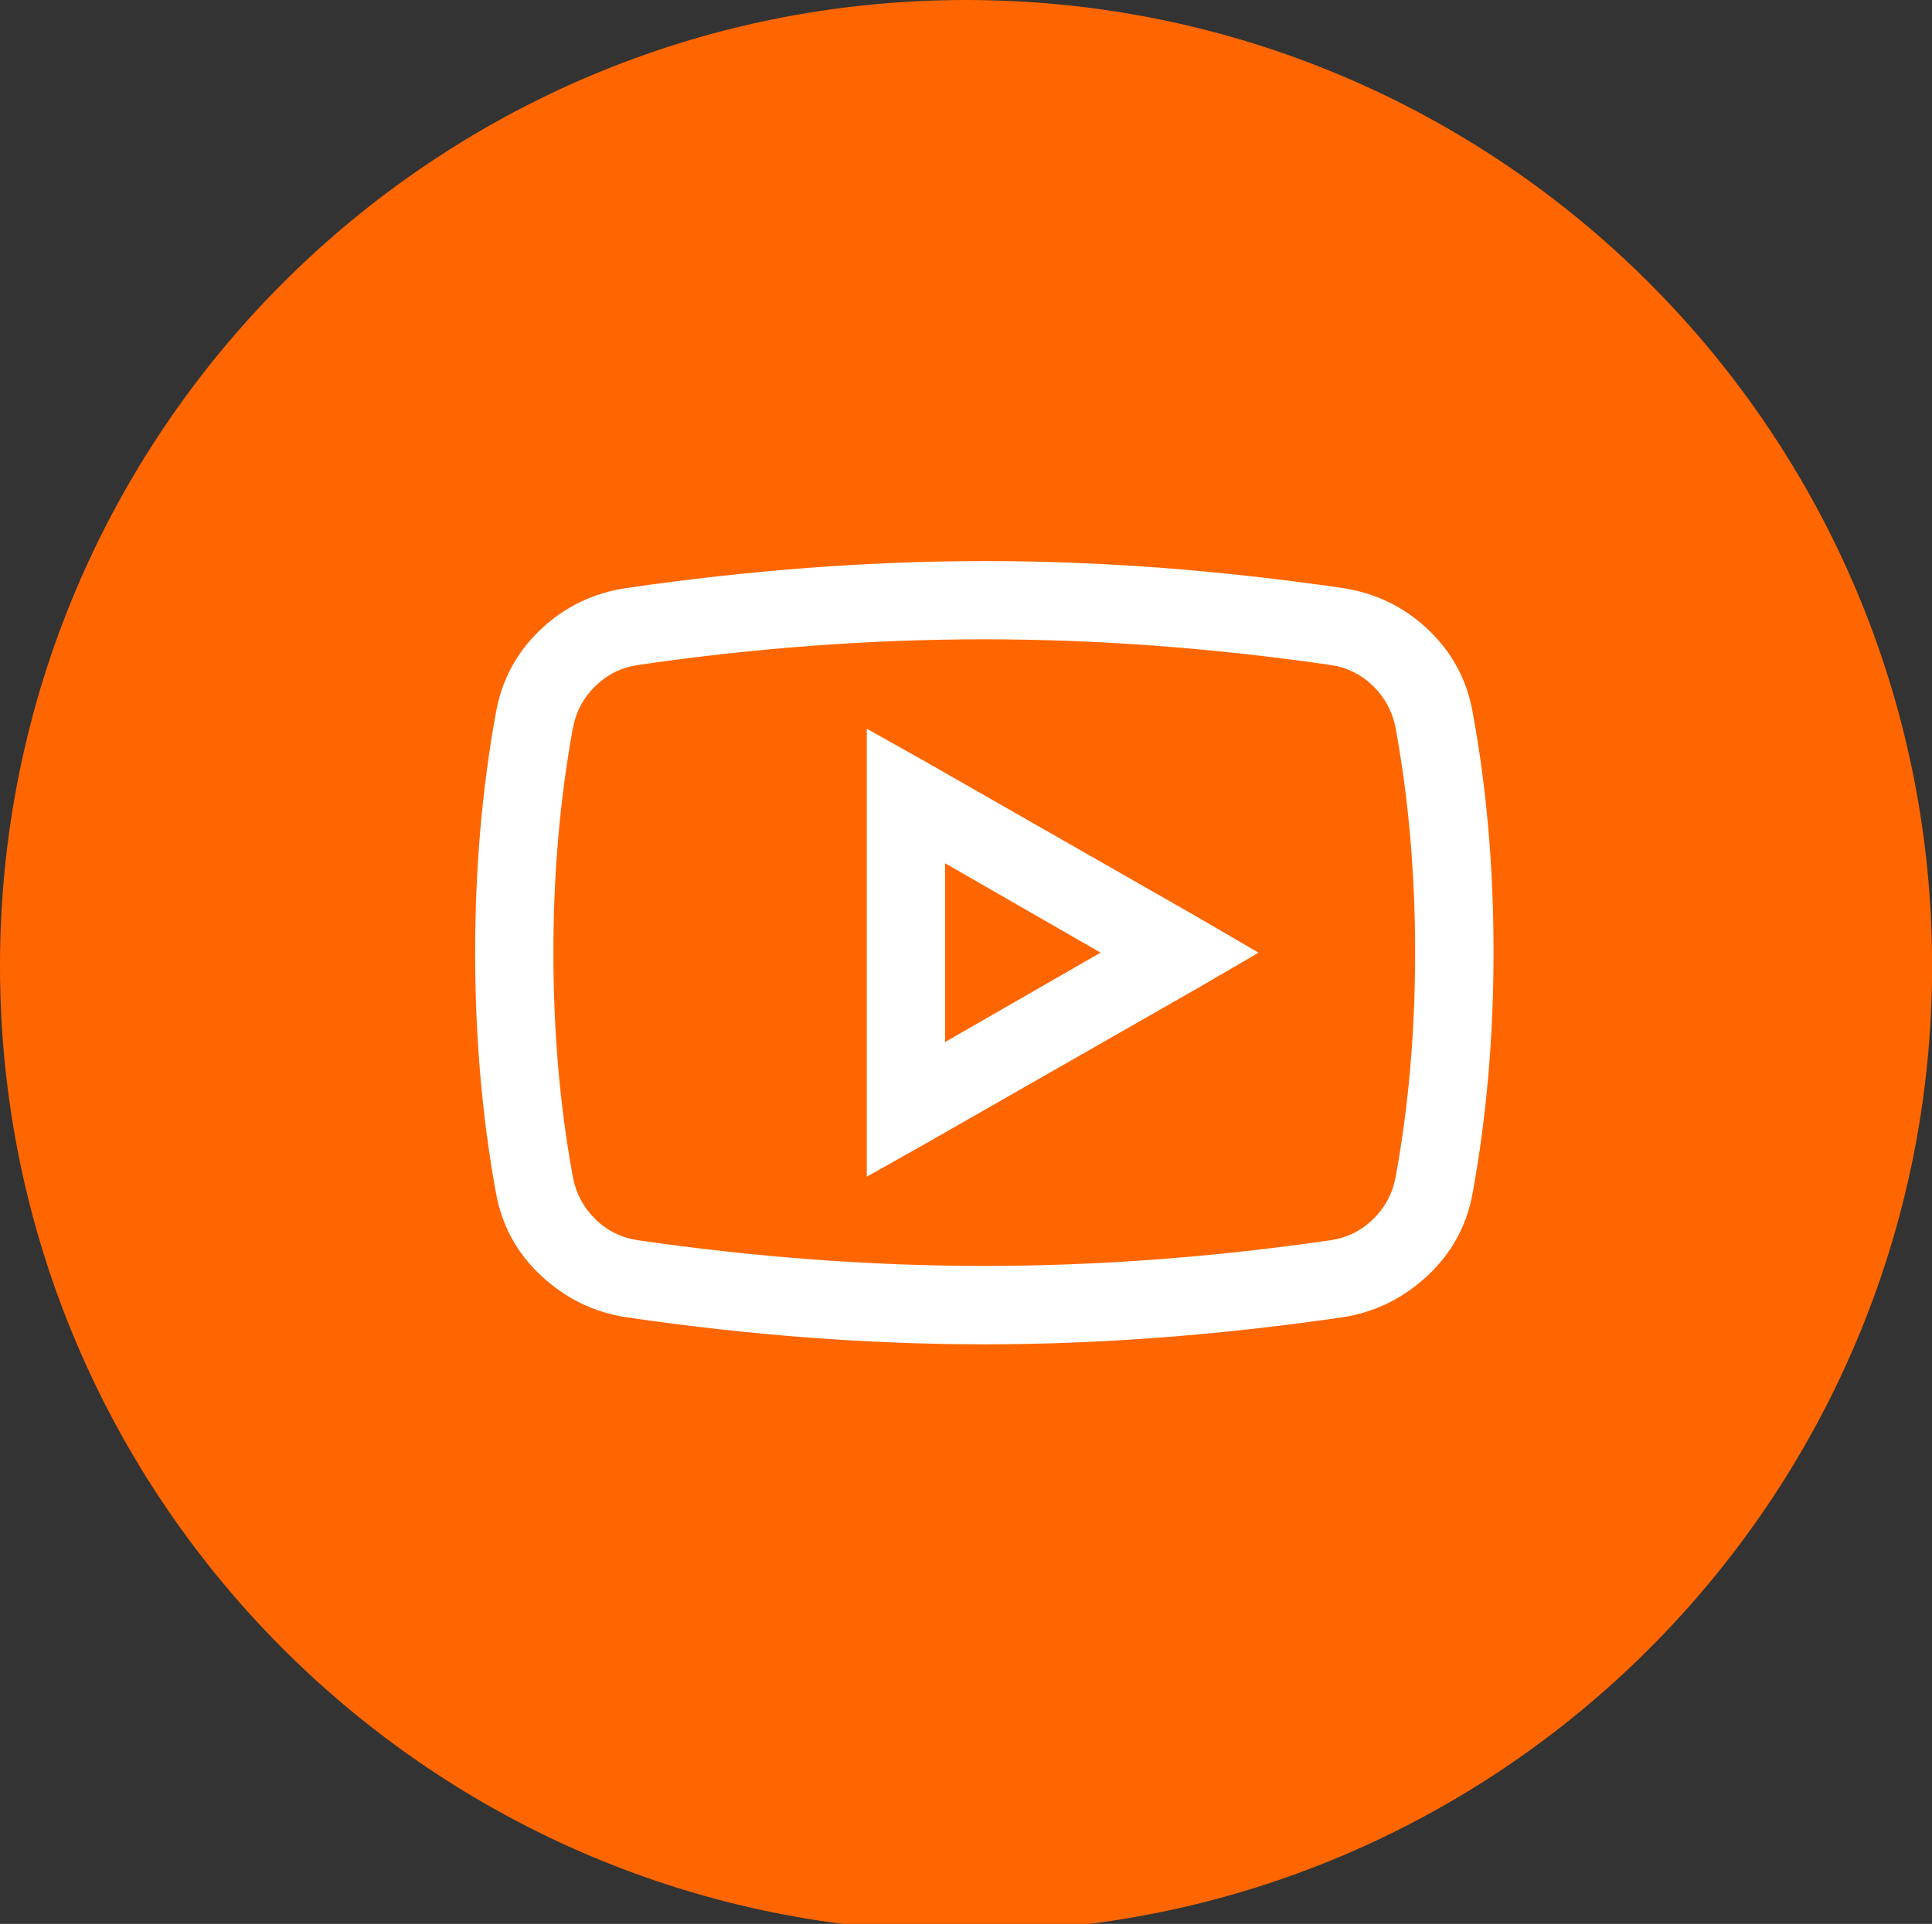 <?xml version="1.0" encoding="utf-8"?>
<!-- Generator: Adobe Illustrator 16.0.0, SVG Export Plug-In . SVG Version: 6.00 Build 0)  -->
<!DOCTYPE svg PUBLIC "-//W3C//DTD SVG 1.1//EN" "http://www.w3.org/Graphics/SVG/1.1/DTD/svg11.dtd">
<svg version="1.1" id="Calque_1" xmlns="http://www.w3.org/2000/svg" xmlns:xlink="http://www.w3.org/1999/xlink" x="0px" y="0px"
	 width="33.902px" height="33.765px" viewBox="50.713 12.181 33.902 33.765" enable-background="new 50.713 12.181 33.902 33.765"
	 xml:space="preserve">
<rect x="50.713" y="12.181" width="33.902" height="33.765" fill="#333333" stroke="none"/>
<g>
	<g>
		<path fill="#FFFFFF" d="M74.257,22.499c0.587,0.086,1.092,0.33,1.515,0.73c0.422,0.401,0.684,0.888,0.784,1.46
			c0.243,1.318,0.365,2.717,0.365,4.2c0,1.481-0.122,2.889-0.365,4.221c-0.101,0.572-0.365,1.06-0.795,1.461
			c-0.43,0.4-0.931,0.645-1.504,0.73c-2.162,0.314-4.253,0.473-6.271,0.473c-2.02,0-4.11-0.158-6.272-0.473
			c-0.573-0.086-1.074-0.33-1.504-0.73c-0.43-0.401-0.694-0.889-0.795-1.461c-0.243-1.332-0.364-2.735-0.364-4.21
			c0-1.475,0.121-2.878,0.364-4.21c0.101-0.572,0.362-1.06,0.784-1.46c0.423-0.401,0.928-0.645,1.515-0.73
			c2.162-0.314,4.253-0.472,6.272-0.472C70.004,22.026,72.094,22.184,74.257,22.499z M61.906,23.852
			c-0.287,0.043-0.534,0.165-0.741,0.365c-0.208,0.201-0.34,0.444-0.397,0.73c-0.229,1.246-0.344,2.563-0.344,3.953
			c0,1.389,0.114,2.706,0.344,3.952c0.058,0.287,0.189,0.529,0.397,0.73c0.207,0.201,0.454,0.322,0.741,0.365
			c2.076,0.301,4.103,0.451,6.079,0.451c1.976,0,4.002-0.15,6.078-0.451c0.286-0.043,0.533-0.164,0.741-0.365
			c0.207-0.201,0.34-0.443,0.397-0.73c0.229-1.246,0.344-2.563,0.344-3.952c0-1.389-0.115-2.707-0.344-3.953
			c-0.058-0.286-0.19-0.529-0.397-0.73c-0.208-0.201-0.455-0.322-0.741-0.365c-2.076-0.301-4.103-0.451-6.078-0.451
			C65.994,23.401,63.968,23.551,61.906,23.852z M66.954,25.549l4.812,2.75l1.031,0.602l-1.031,0.601l-4.812,2.75l-1.031,0.58v-7.862
			L66.954,25.549z M67.298,30.468l2.728-1.568l-2.728-1.568V30.468z"/>
	</g>
</g>
<g>
	<path fill="#FF6600" d="M84.617,29.132c0,9.362-7.59,16.951-16.953,16.951c-9.359,0-16.951-7.589-16.951-16.951
		s7.592-16.951,16.951-16.951C77.027,12.181,84.617,19.77,84.617,29.132z"/>
	<g>
		<path fill="#FFFFFF" d="M74.257,22.499c0.587,0.086,1.092,0.33,1.515,0.73c0.422,0.401,0.684,0.888,0.784,1.46
			c0.243,1.318,0.365,2.717,0.365,4.2c0,1.481-0.122,2.889-0.365,4.221c-0.101,0.572-0.365,1.06-0.795,1.461
			c-0.43,0.4-0.931,0.645-1.504,0.73c-2.162,0.314-4.253,0.473-6.271,0.473c-2.02,0-4.11-0.158-6.272-0.473
			c-0.573-0.086-1.074-0.33-1.504-0.73c-0.43-0.401-0.694-0.889-0.795-1.461c-0.243-1.332-0.364-2.735-0.364-4.21
			c0-1.475,0.121-2.878,0.364-4.21c0.101-0.572,0.362-1.06,0.784-1.46c0.423-0.401,0.928-0.645,1.515-0.73
			c2.162-0.314,4.253-0.472,6.272-0.472C70.004,22.026,72.094,22.184,74.257,22.499z M61.906,23.852
			c-0.287,0.043-0.534,0.165-0.741,0.365c-0.208,0.201-0.34,0.444-0.397,0.73c-0.229,1.246-0.344,2.563-0.344,3.953
			c0,1.389,0.114,2.706,0.344,3.952c0.058,0.287,0.189,0.529,0.397,0.73c0.207,0.201,0.454,0.322,0.741,0.365
			c2.076,0.301,4.103,0.451,6.079,0.451c1.976,0,4.002-0.15,6.078-0.451c0.286-0.043,0.533-0.164,0.741-0.365
			c0.207-0.201,0.34-0.443,0.397-0.73c0.229-1.246,0.344-2.563,0.344-3.952c0-1.389-0.115-2.707-0.344-3.953
			c-0.058-0.286-0.19-0.529-0.397-0.73c-0.208-0.201-0.455-0.322-0.741-0.365c-2.076-0.301-4.103-0.451-6.078-0.451
			C65.994,23.401,63.968,23.551,61.906,23.852z M66.954,25.549l4.812,2.75l1.031,0.602l-1.031,0.601l-4.812,2.75l-1.031,0.58v-7.862
			L66.954,25.549z M67.298,30.468l2.728-1.568l-2.728-1.568V30.468z"/>
	</g>
</g>
</svg>

